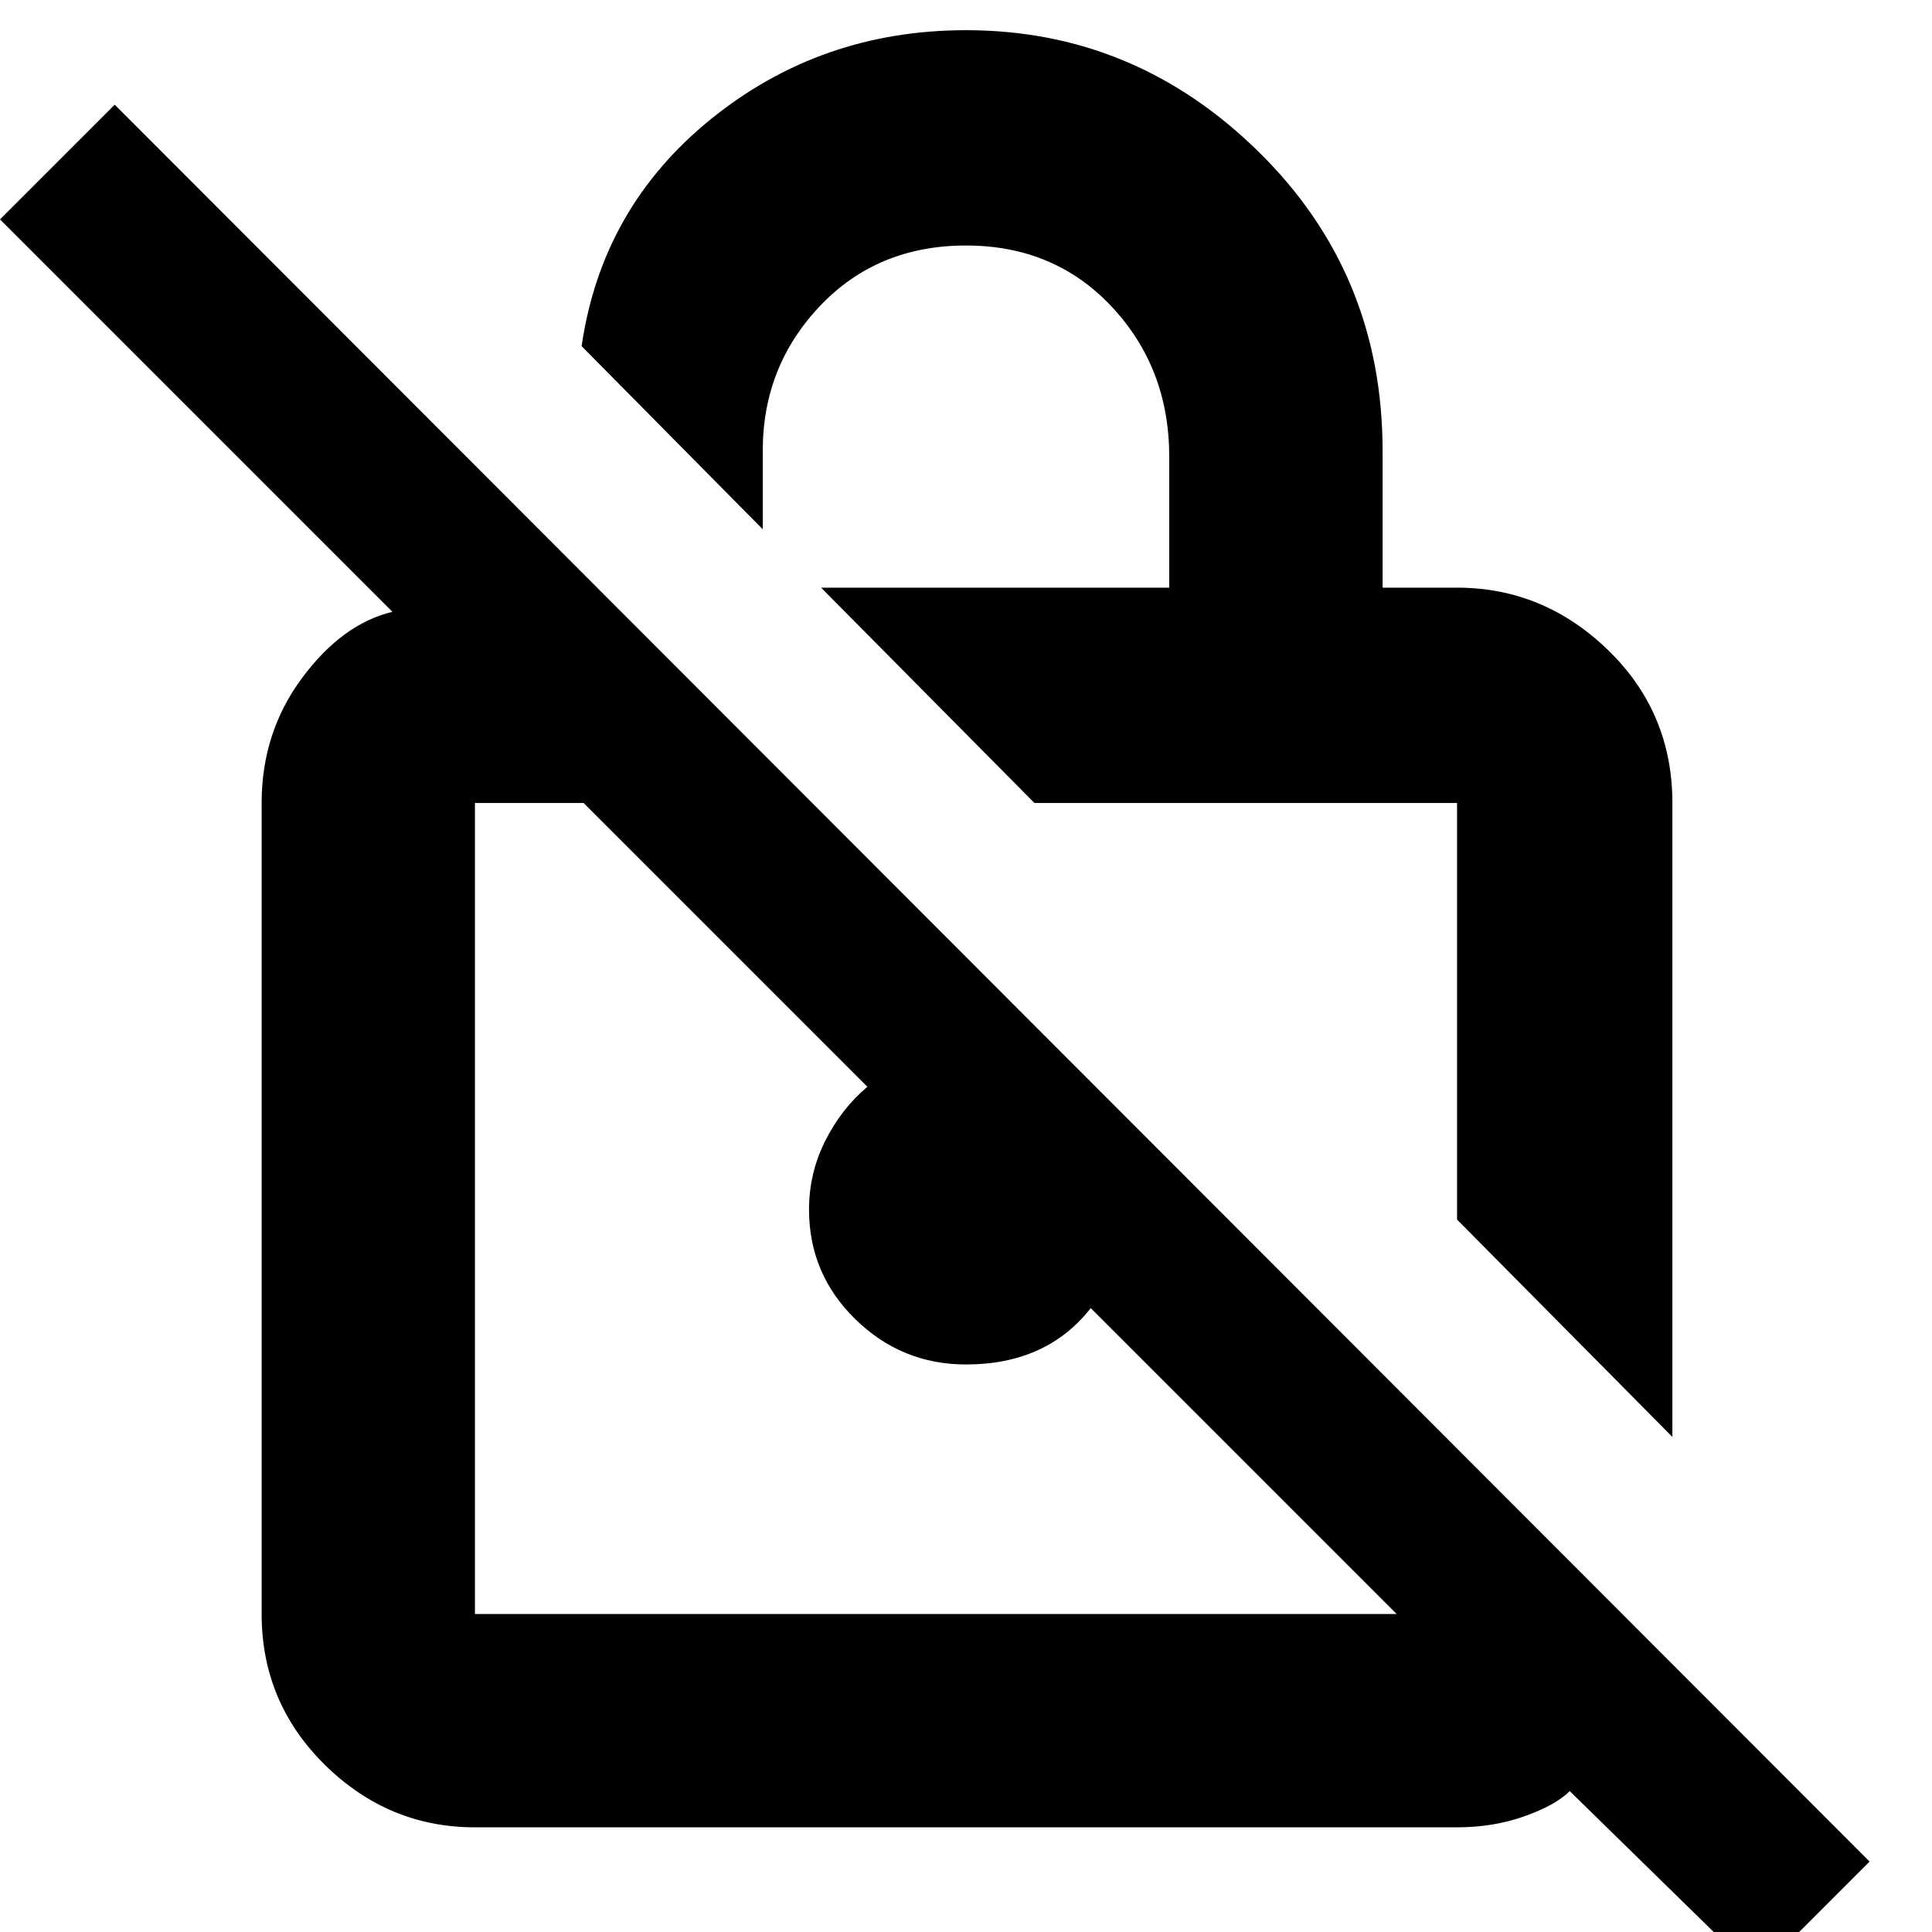 <svg xmlns="http://www.w3.org/2000/svg" height="40" width="40"><path d="M34.625 29.75 30.167 25.25V16.625Q30.167 16.625 30.167 16.625Q30.167 16.625 30.167 16.625H21.417L17 12.167H24.208V9.458Q24.208 7.625 23.021 6.354Q21.833 5.083 20 5.083Q18.167 5.083 16.979 6.333Q15.792 7.583 15.792 9.333V10.958L12.042 7.167Q12.458 4.292 14.729 2.458Q17 0.625 20 0.625Q23.5 0.625 26.062 3.146Q28.625 5.667 28.625 9.333V12.167H30.167Q31.958 12.167 33.292 13.458Q34.625 14.75 34.625 16.625ZM36.375 40.875 32.5 37.083Q32.208 37.375 31.562 37.604Q30.917 37.833 30.167 37.833H9.833Q8.042 37.833 6.729 36.542Q5.417 35.25 5.417 33.417V16.625Q5.417 15.167 6.25 14.042Q7.083 12.917 8.125 12.667L0 4.542L2.375 2.167L38.708 38.542ZM28.917 33.417 22.583 27.083Q22.125 27.667 21.479 27.958Q20.833 28.25 20 28.25Q18.667 28.25 17.708 27.312Q16.75 26.375 16.75 25.042Q16.75 24.292 17.083 23.625Q17.417 22.958 17.958 22.5L12.083 16.625H9.833Q9.833 16.625 9.833 16.625Q9.833 16.625 9.833 16.625V33.417Q9.833 33.417 9.833 33.417Q9.833 33.417 9.833 33.417ZM20.542 25Q20.542 25 20.542 25Q20.542 25 20.542 25Q20.542 25 20.542 25Q20.542 25 20.542 25ZM25.792 20.875Q25.792 20.875 25.792 20.875Q25.792 20.875 25.792 20.875Z"/></svg>